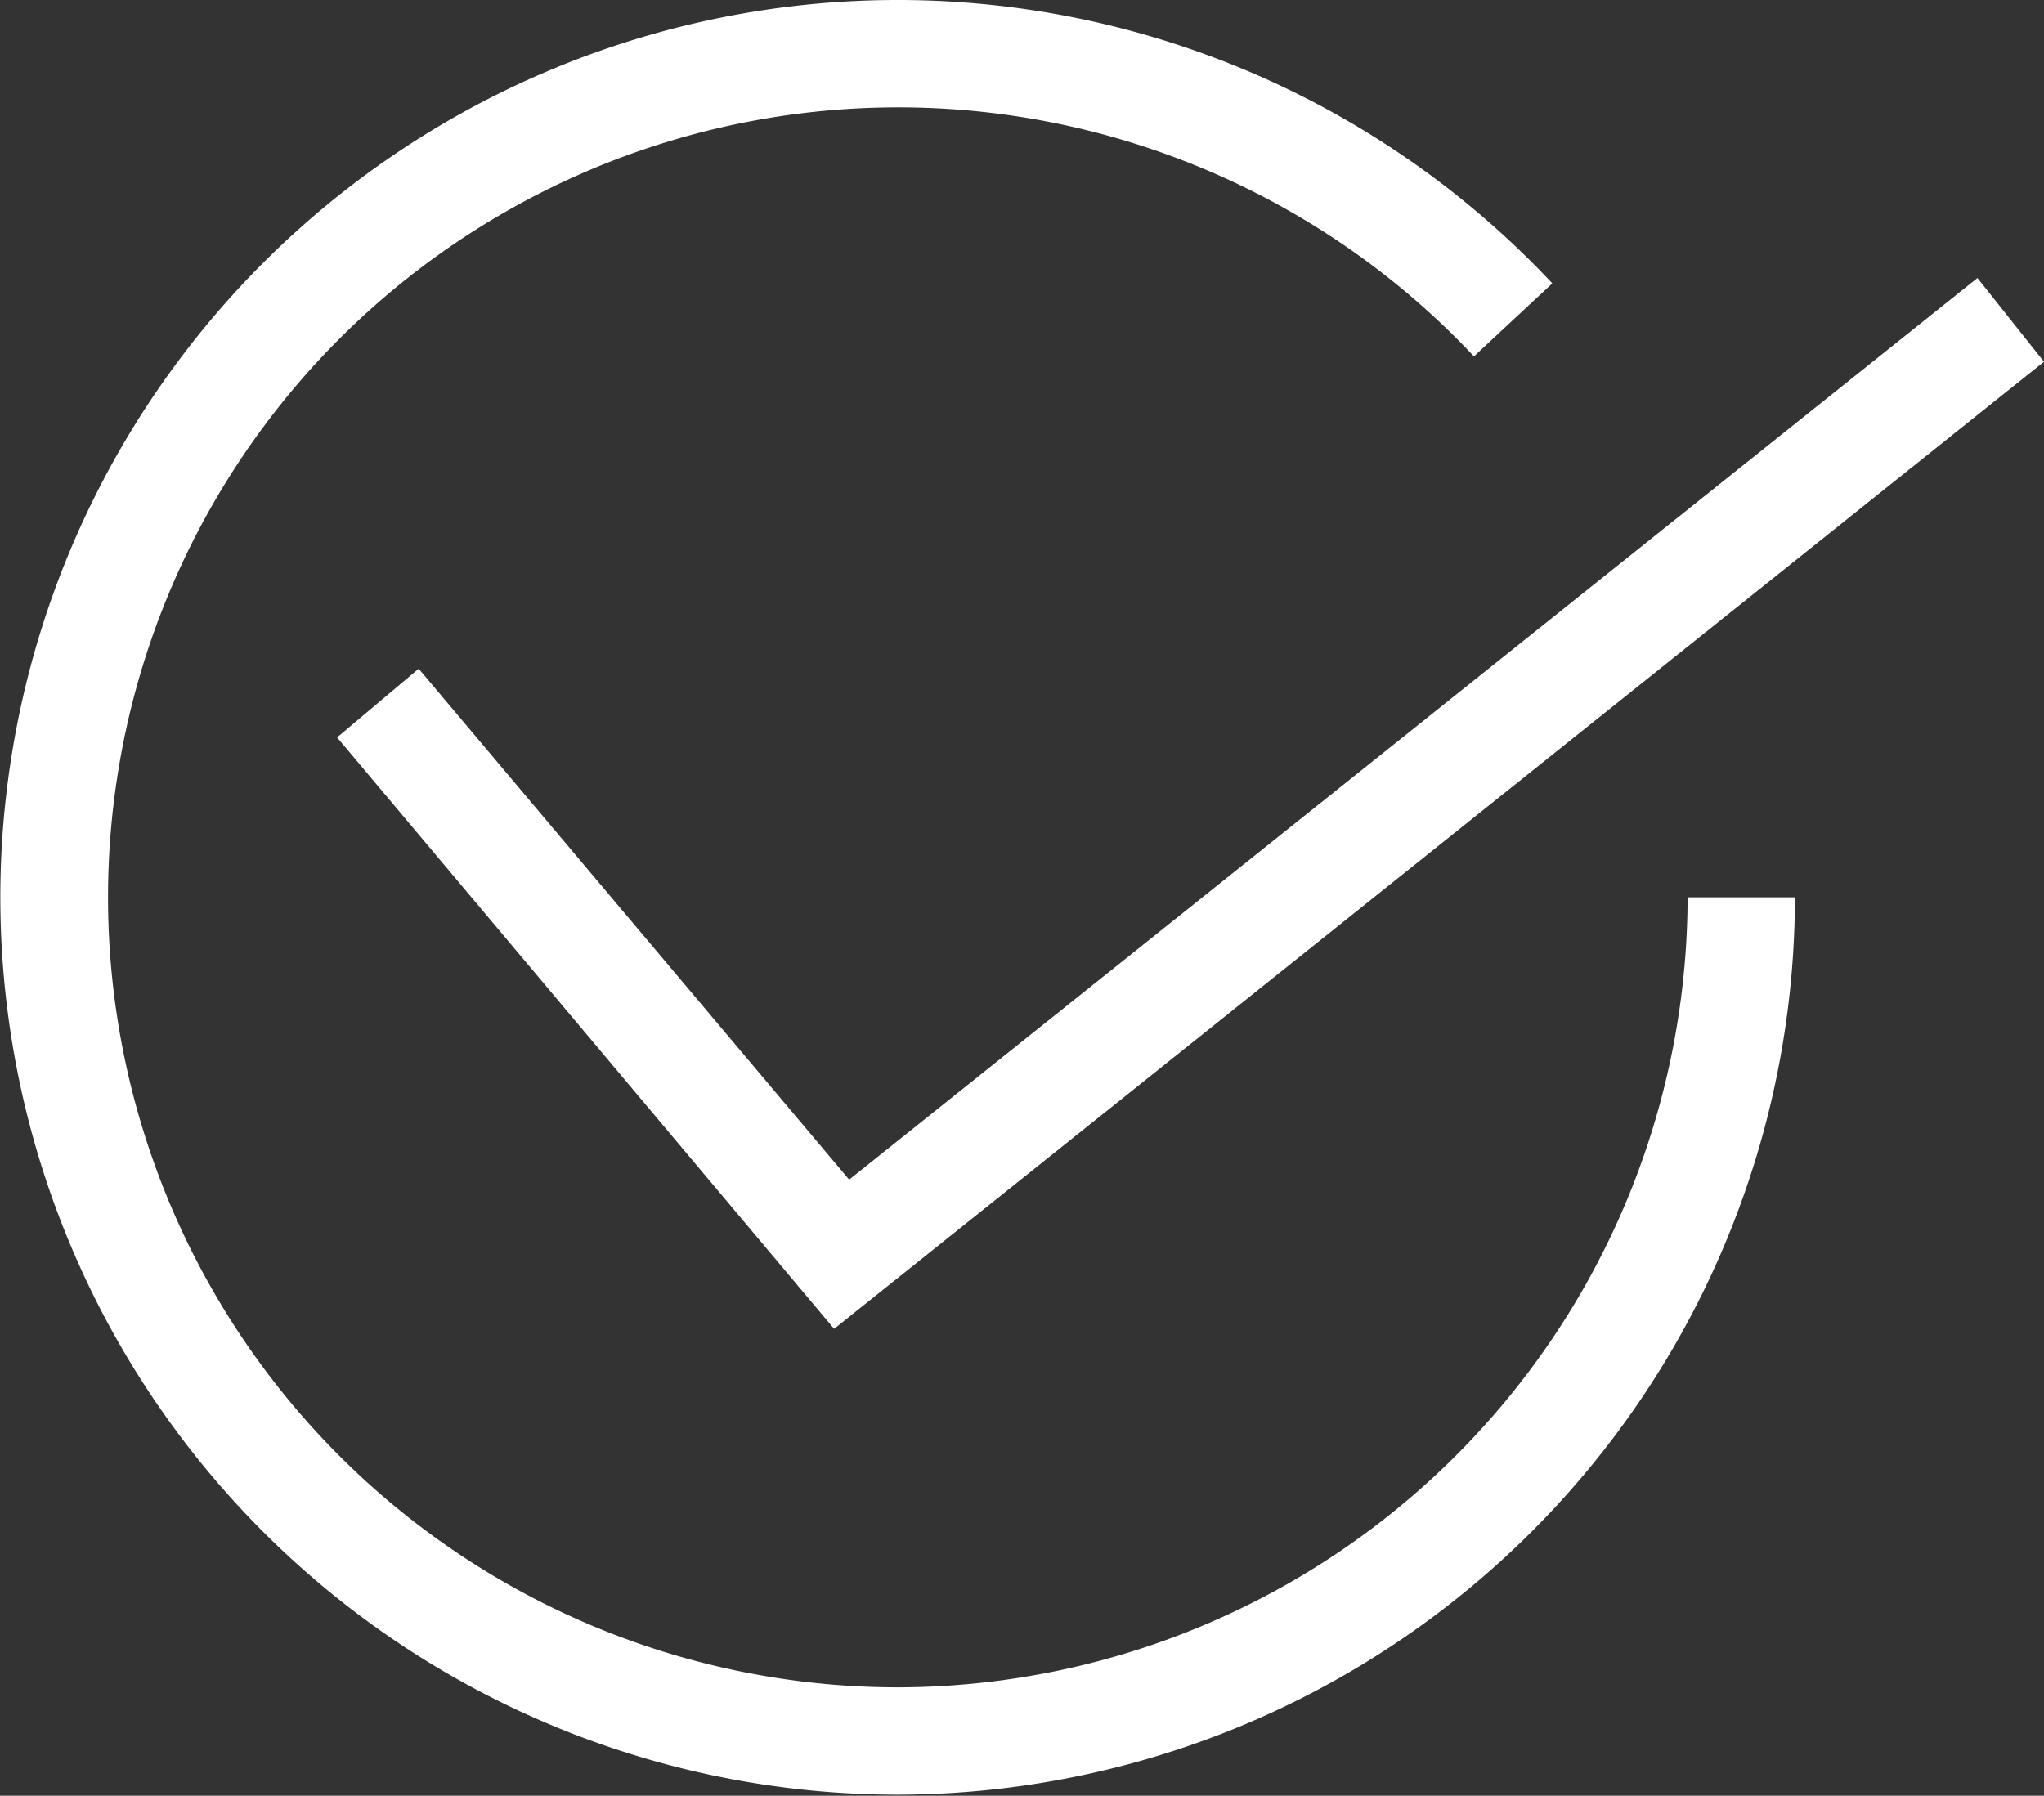 <svg id="Camada_1" data-name="Camada 1" xmlns="http://www.w3.org/2000/svg" viewBox="0 0 19.04 16.73"><rect x="0" y="0" width="19.04" height="16.73" fill="#333333" stroke="none"/><defs><style>.cls-1{fill:#fff;}</style></defs><title>icon-ok</title><path class="cls-1" d="M2.72,532.7a8.36,8.36,0,1,1,6.1-14.08l-.73.68a7.36,7.36,0,1,0-5.37,12.4,7.37,7.37,0,0,0,7.36-7.36h1A8.37,8.37,0,0,1,2.72,532.7Z" transform="translate(5.64 -515.98)"/><polygon class="cls-1" points="7.77 12.38 3.14 6.87 3.9 6.23 7.91 10.99 18.42 2.59 19.04 3.37 7.77 12.38"/></svg>